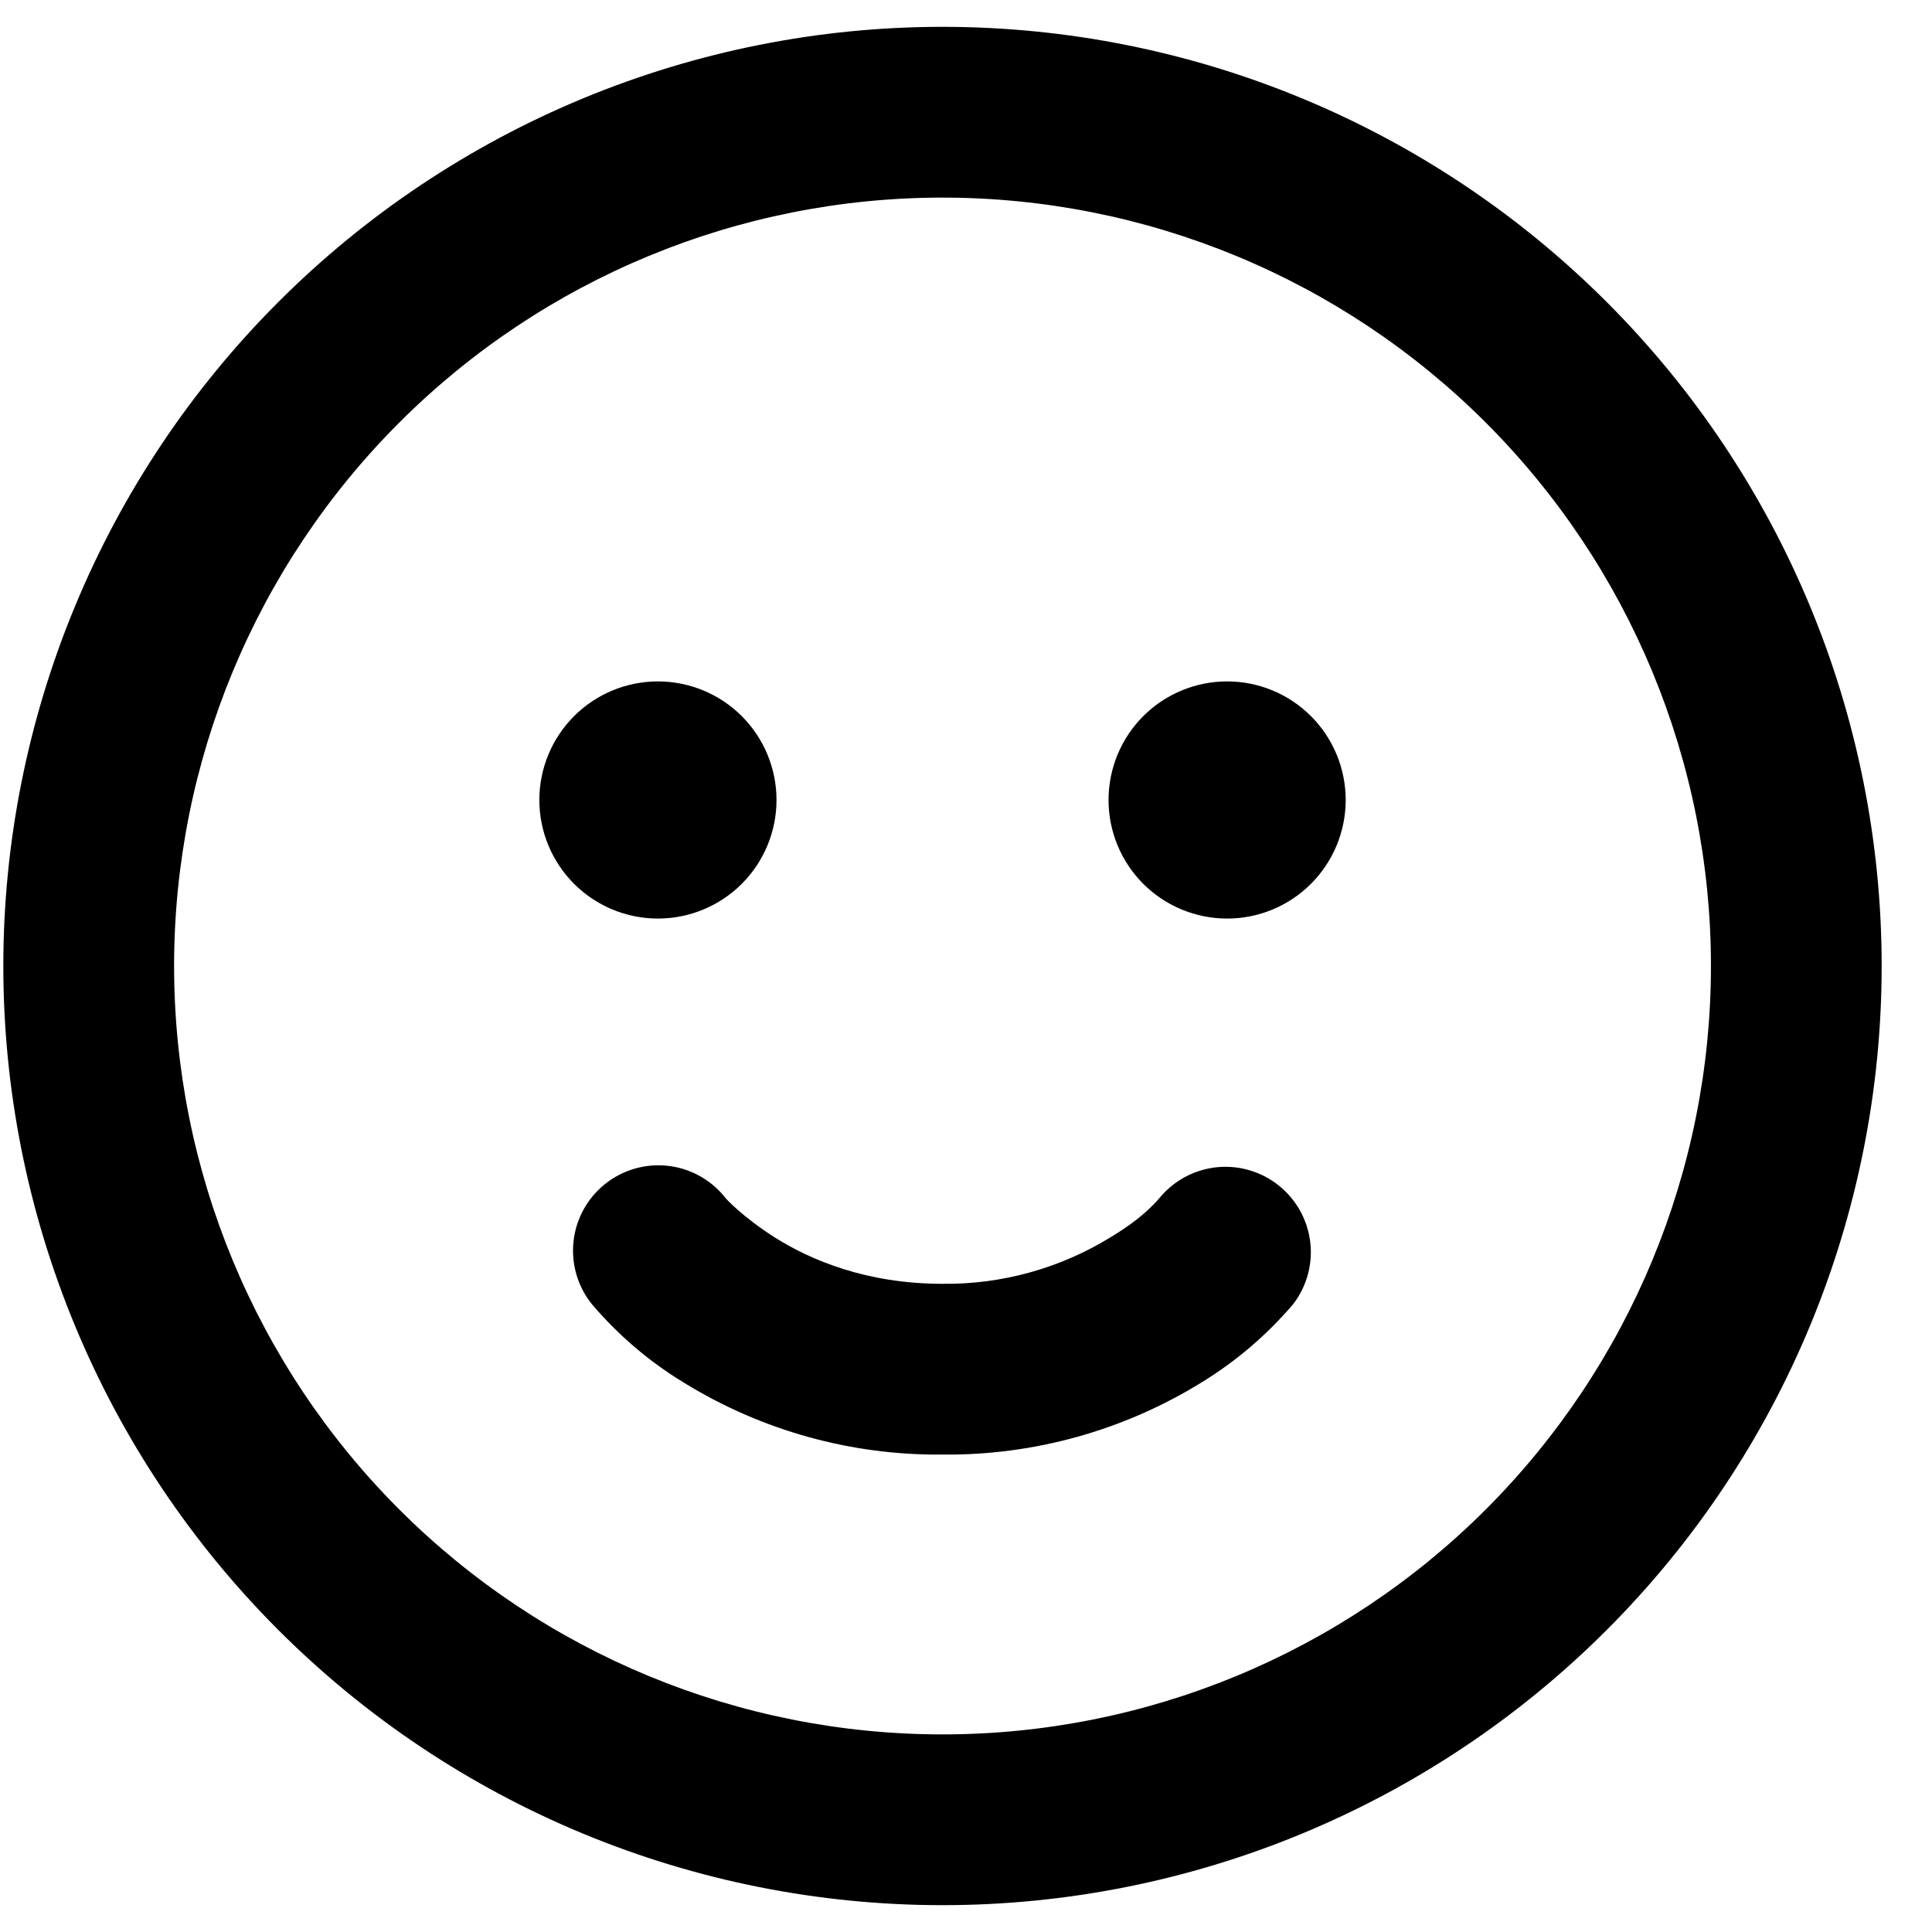 <svg width="36" height="36" viewBox="0 0 36 36" fill="none" xmlns="http://www.w3.org/2000/svg">
<path d="M11.27 22.066C11.596 21.803 12.013 21.679 12.431 21.722C12.848 21.765 13.231 21.971 13.497 22.296C13.514 22.331 13.85 22.684 14.434 23.056C15.105 23.48 16.148 23.922 17.562 23.922C18.666 23.935 19.751 23.634 20.691 23.056C21.045 22.843 21.381 22.596 21.628 22.296C21.898 21.982 22.279 21.786 22.69 21.748C23.102 21.711 23.512 21.835 23.834 22.095C24.155 22.354 24.363 22.729 24.414 23.139C24.464 23.55 24.352 23.963 24.103 24.293C23.613 24.87 23.034 25.365 22.388 25.76C20.939 26.655 19.266 27.121 17.562 27.104C15.859 27.121 14.186 26.655 12.737 25.76C12.09 25.366 11.511 24.871 11.022 24.293C10.761 23.964 10.641 23.546 10.687 23.128C10.733 22.711 10.943 22.329 11.27 22.066ZM14.469 14.907C14.469 15.493 14.236 16.055 13.822 16.469C13.408 16.883 12.845 17.116 12.259 17.116C11.673 17.116 11.111 16.883 10.697 16.469C10.283 16.055 10.05 15.493 10.05 14.907C10.05 14.32 10.283 13.758 10.697 13.344C11.111 12.93 11.673 12.697 12.259 12.697C12.845 12.697 13.408 12.93 13.822 13.344C14.236 13.758 14.469 14.32 14.469 14.907ZM22.866 17.116C23.452 17.116 24.014 16.883 24.428 16.469C24.842 16.055 25.075 15.493 25.075 14.907C25.075 14.32 24.842 13.758 24.428 13.344C24.014 12.93 23.452 12.697 22.866 12.697C22.279 12.697 21.718 12.93 21.303 13.344C20.889 13.758 20.656 14.32 20.656 14.907C20.656 15.493 20.889 16.055 21.303 16.469C21.718 16.883 22.279 17.116 22.866 17.116ZM17.562 0.5C15.264 0.5 12.989 0.953 10.866 1.832C8.742 2.712 6.813 4.001 5.188 5.626C3.563 7.251 2.274 9.18 1.395 11.303C0.515 13.426 0.062 15.702 0.062 18C0.062 20.298 0.515 22.574 1.395 24.697C2.274 26.82 3.563 28.749 5.188 30.374C6.813 31.999 8.742 33.288 10.866 34.168C12.989 35.047 15.264 35.5 17.562 35.5C22.204 35.5 26.655 33.656 29.937 30.374C33.219 27.093 35.062 22.641 35.062 18C35.062 13.359 33.219 8.908 29.937 5.626C26.655 2.344 22.204 0.5 17.562 0.5ZM3.244 18C3.244 14.203 4.753 10.561 7.438 7.876C10.123 5.19 13.765 3.682 17.562 3.682C21.36 3.682 25.002 5.19 27.687 7.876C30.372 10.561 31.881 14.203 31.881 18C31.881 21.797 30.372 25.439 27.687 28.125C25.002 30.81 21.36 32.318 17.562 32.318C13.765 32.318 10.123 30.81 7.438 28.125C4.753 25.439 3.244 21.797 3.244 18Z" fill="black"/>
</svg>

